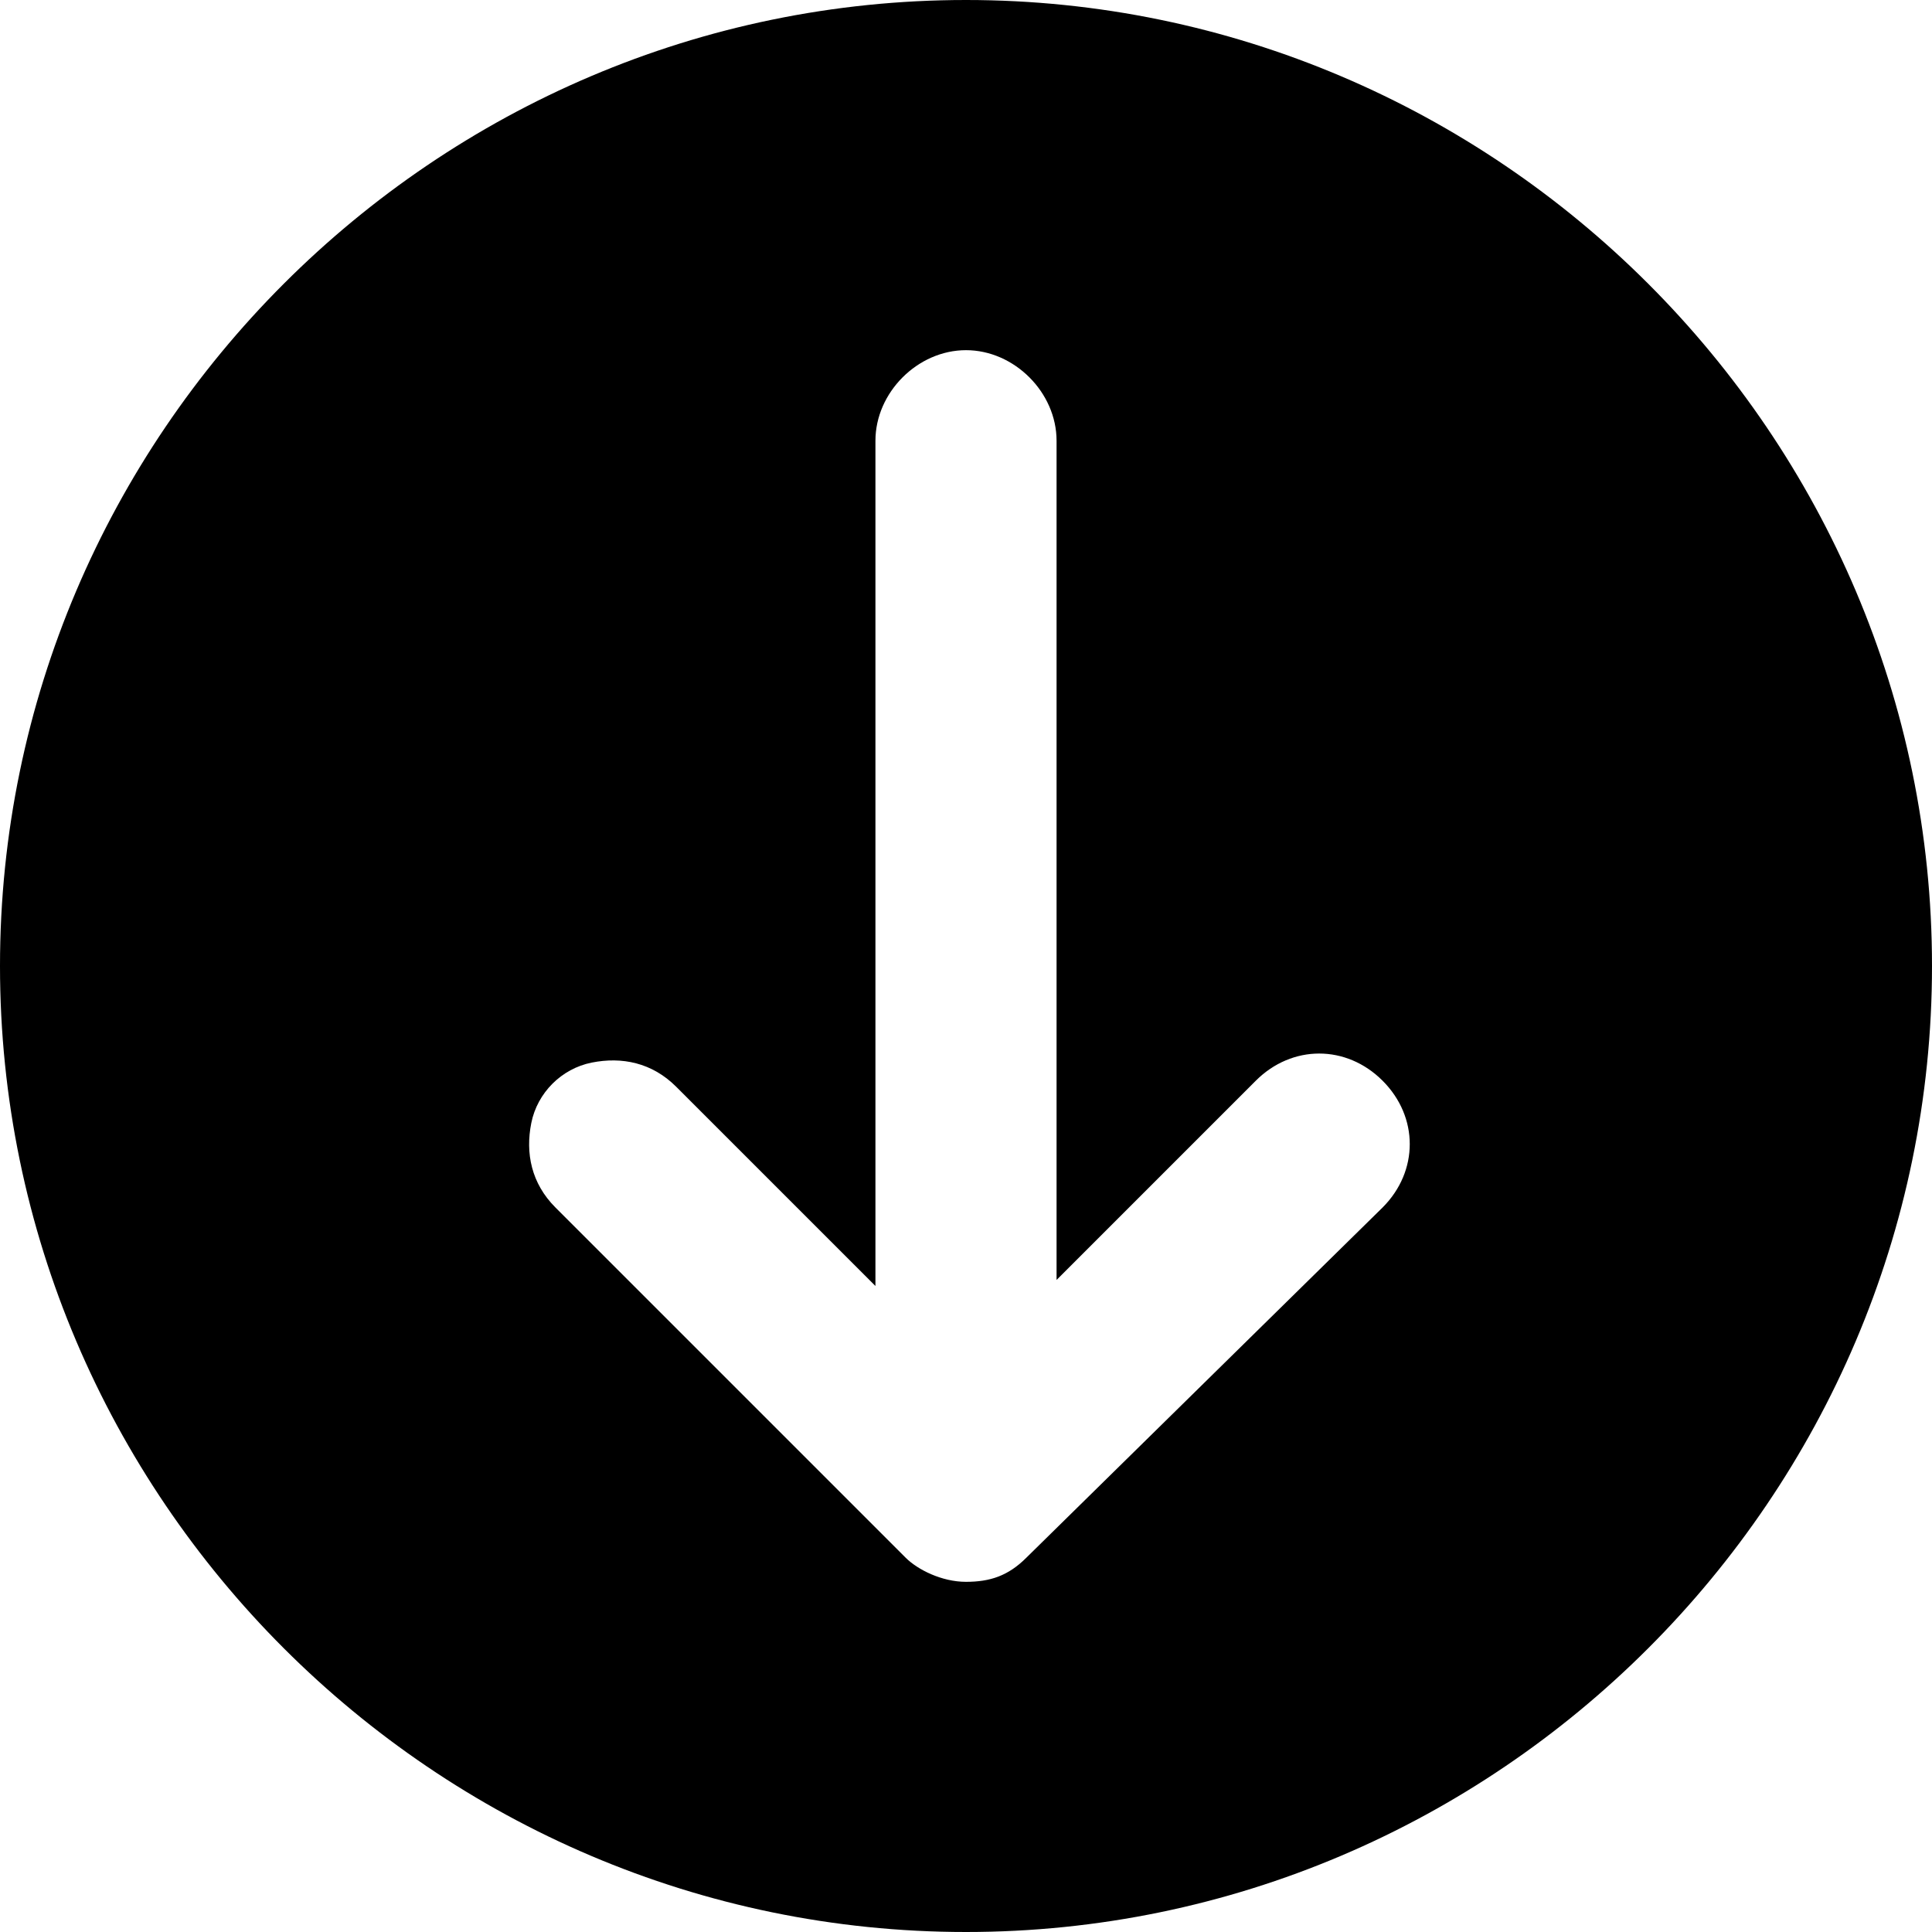 <?xml version="1.0" encoding="utf-8"?>
<!-- Generator: Adobe Illustrator 25.2.1, SVG Export Plug-In . SVG Version: 6.00 Build 0)  -->
<svg version="1.1" id="Capa_1" xmlns="http://www.w3.org/2000/svg" xmlns:xlink="http://www.w3.org/1999/xlink" x="0px" y="0px"
	 viewBox="0 0 32 32" style="enable-background:new 0 0 32 32;" xml:space="preserve">
<style type="text/css">
	.st0{fill-rule:evenodd;clip-rule:evenodd;}
</style>
<path id="icon_add" class="st0" d="M16,0C7.2,0,0,7.2,0,16s7.2,16,16,16s16-7.2,16-16C32,7.2,24.8,0,16,0z M17,25.8
	c-0.3,0.3-0.6,0.4-1,0.4c-0.4,0-0.8-0.2-1-0.4l-5.8-5.8c-0.4-0.4-0.5-0.9-0.4-1.4c0.1-0.5,0.5-0.9,1-1s1,0,1.4,0.4l3.3,3.3V7.3
	c0-0.8,0.7-1.5,1.5-1.5c0.8,0,1.5,0.7,1.5,1.5v13.9l3.3-3.3c0.6-0.6,1.5-0.6,2.1,0s0.6,1.5,0,2.1L17,25.8z"/>
</svg>
